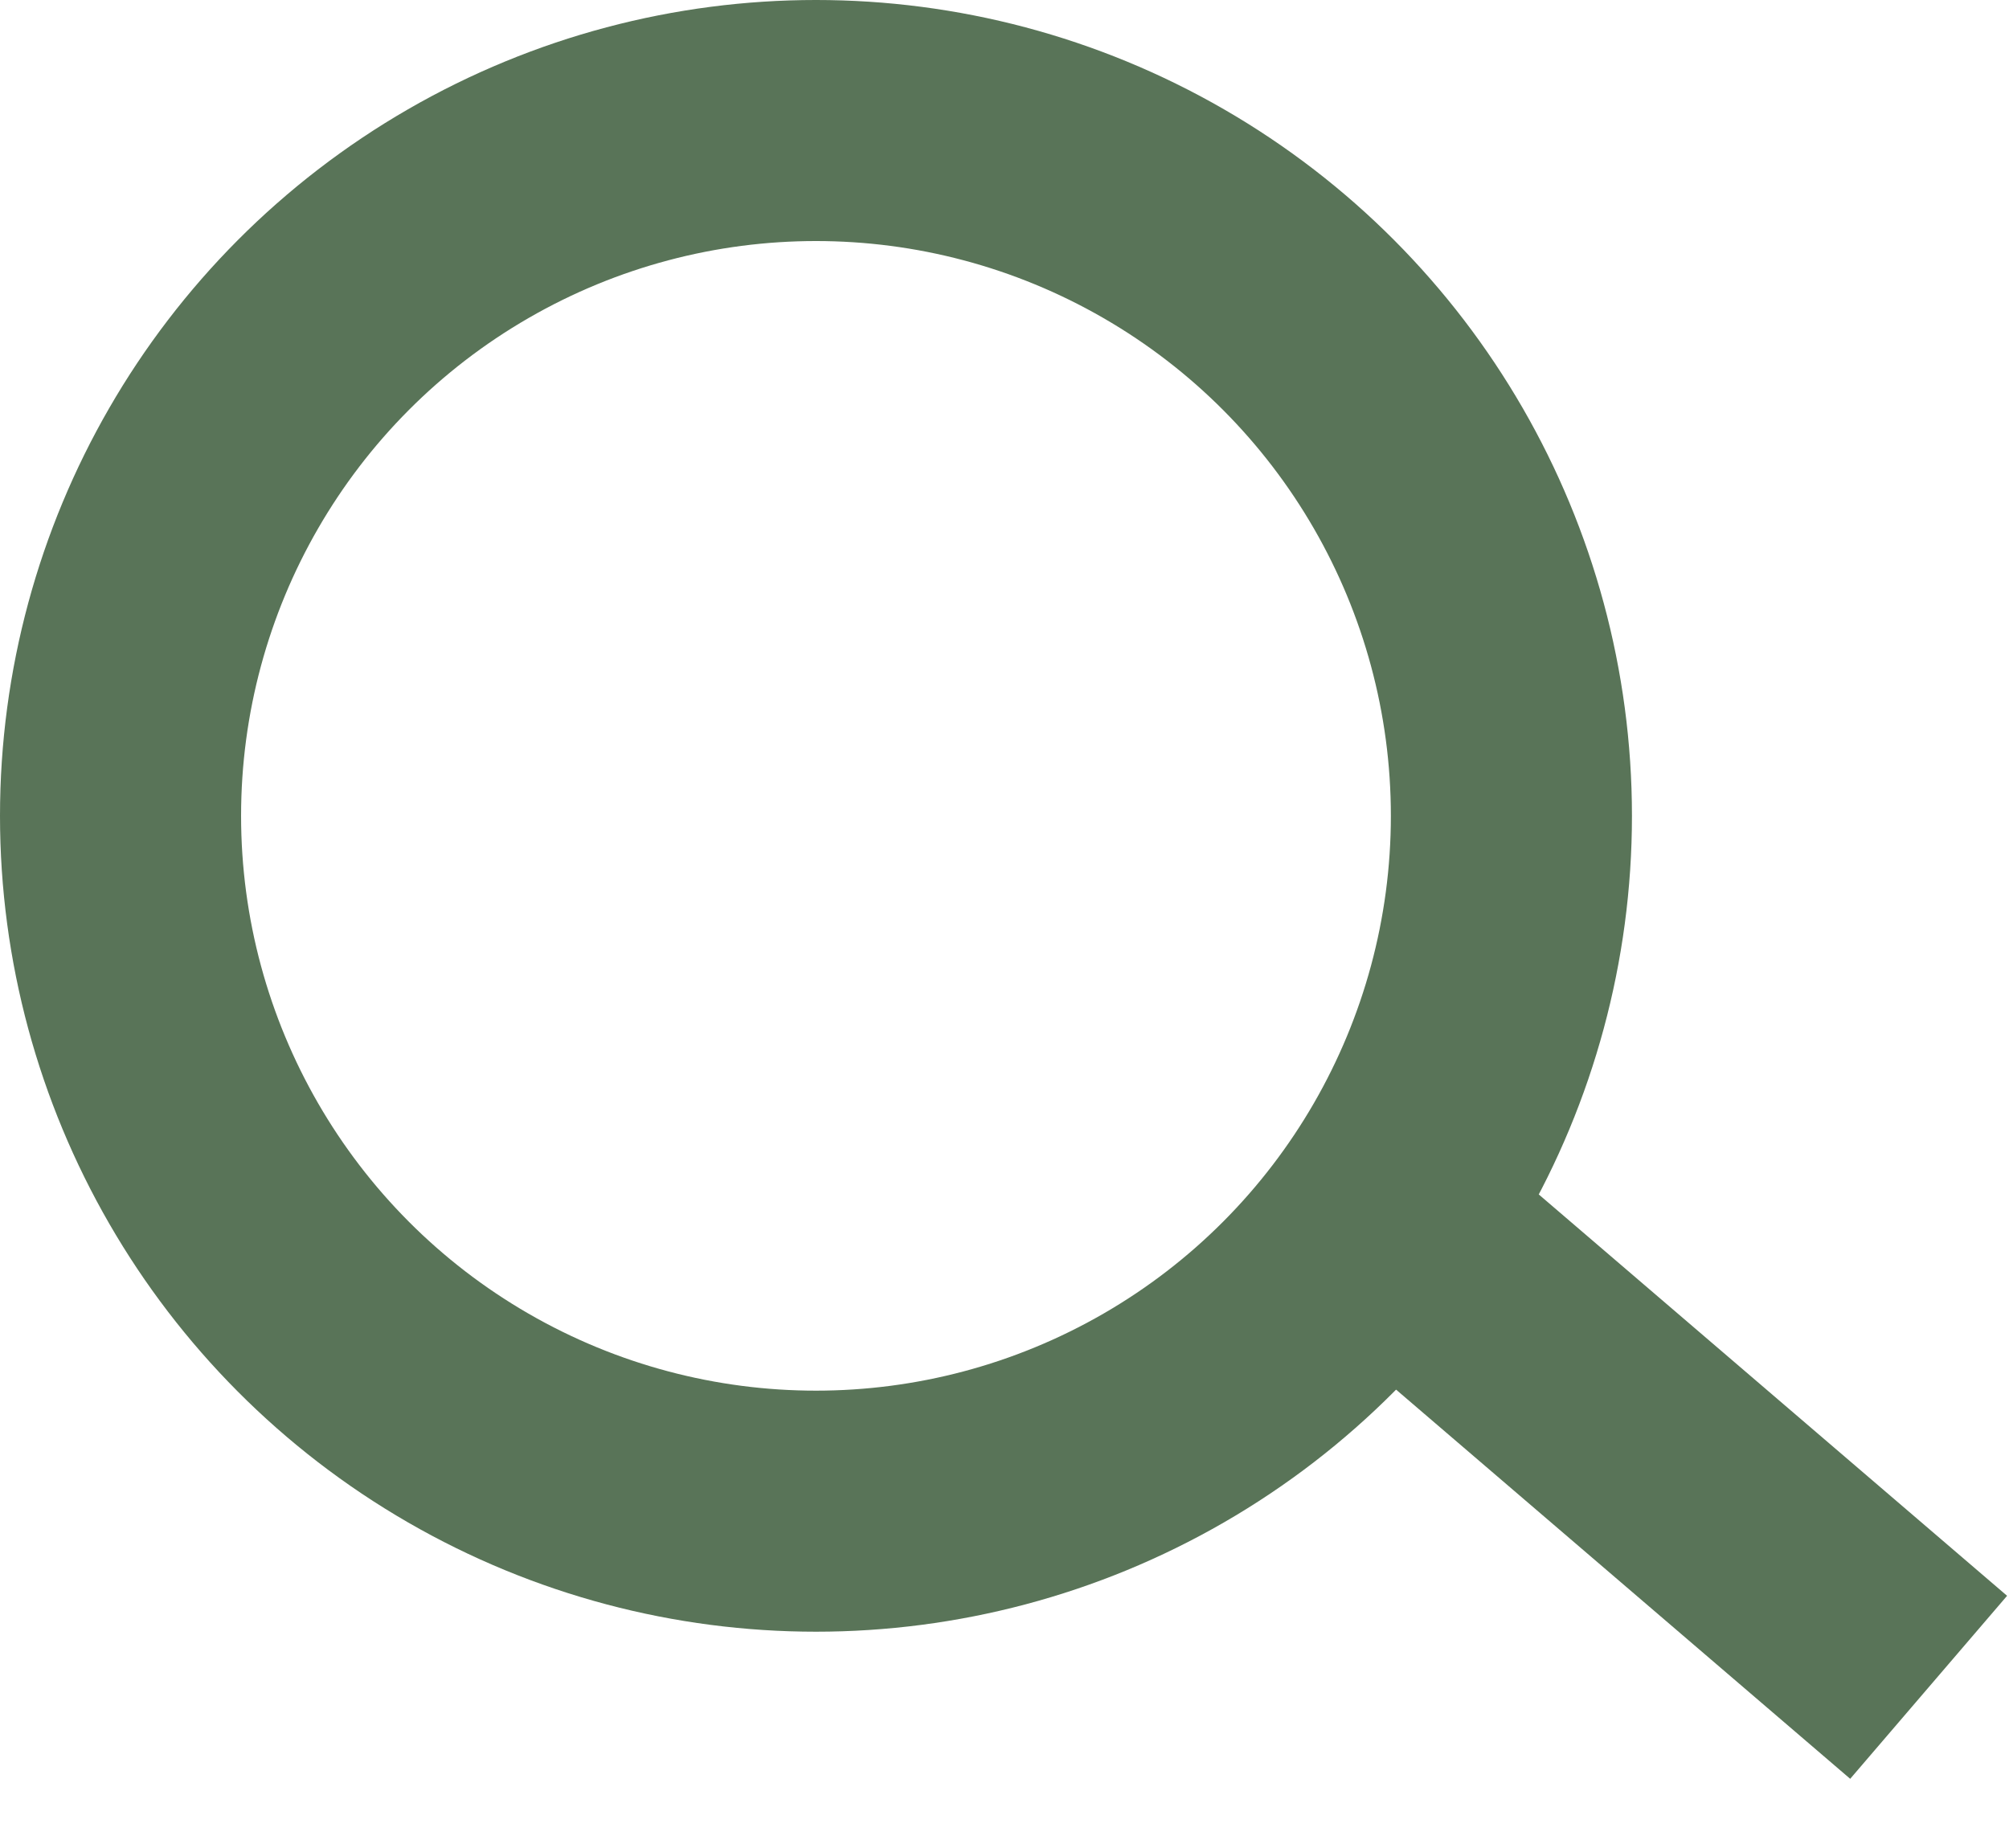 <svg width="25" height="23" viewBox="0 0 25 23" fill="none" xmlns="http://www.w3.org/2000/svg">
<circle cx="10.154" cy="10.154" r="8.654" stroke="#597458" stroke-width="3"/>
<path d="M24 21L17 15" stroke="#597458" stroke-width="3"/>
</svg>

